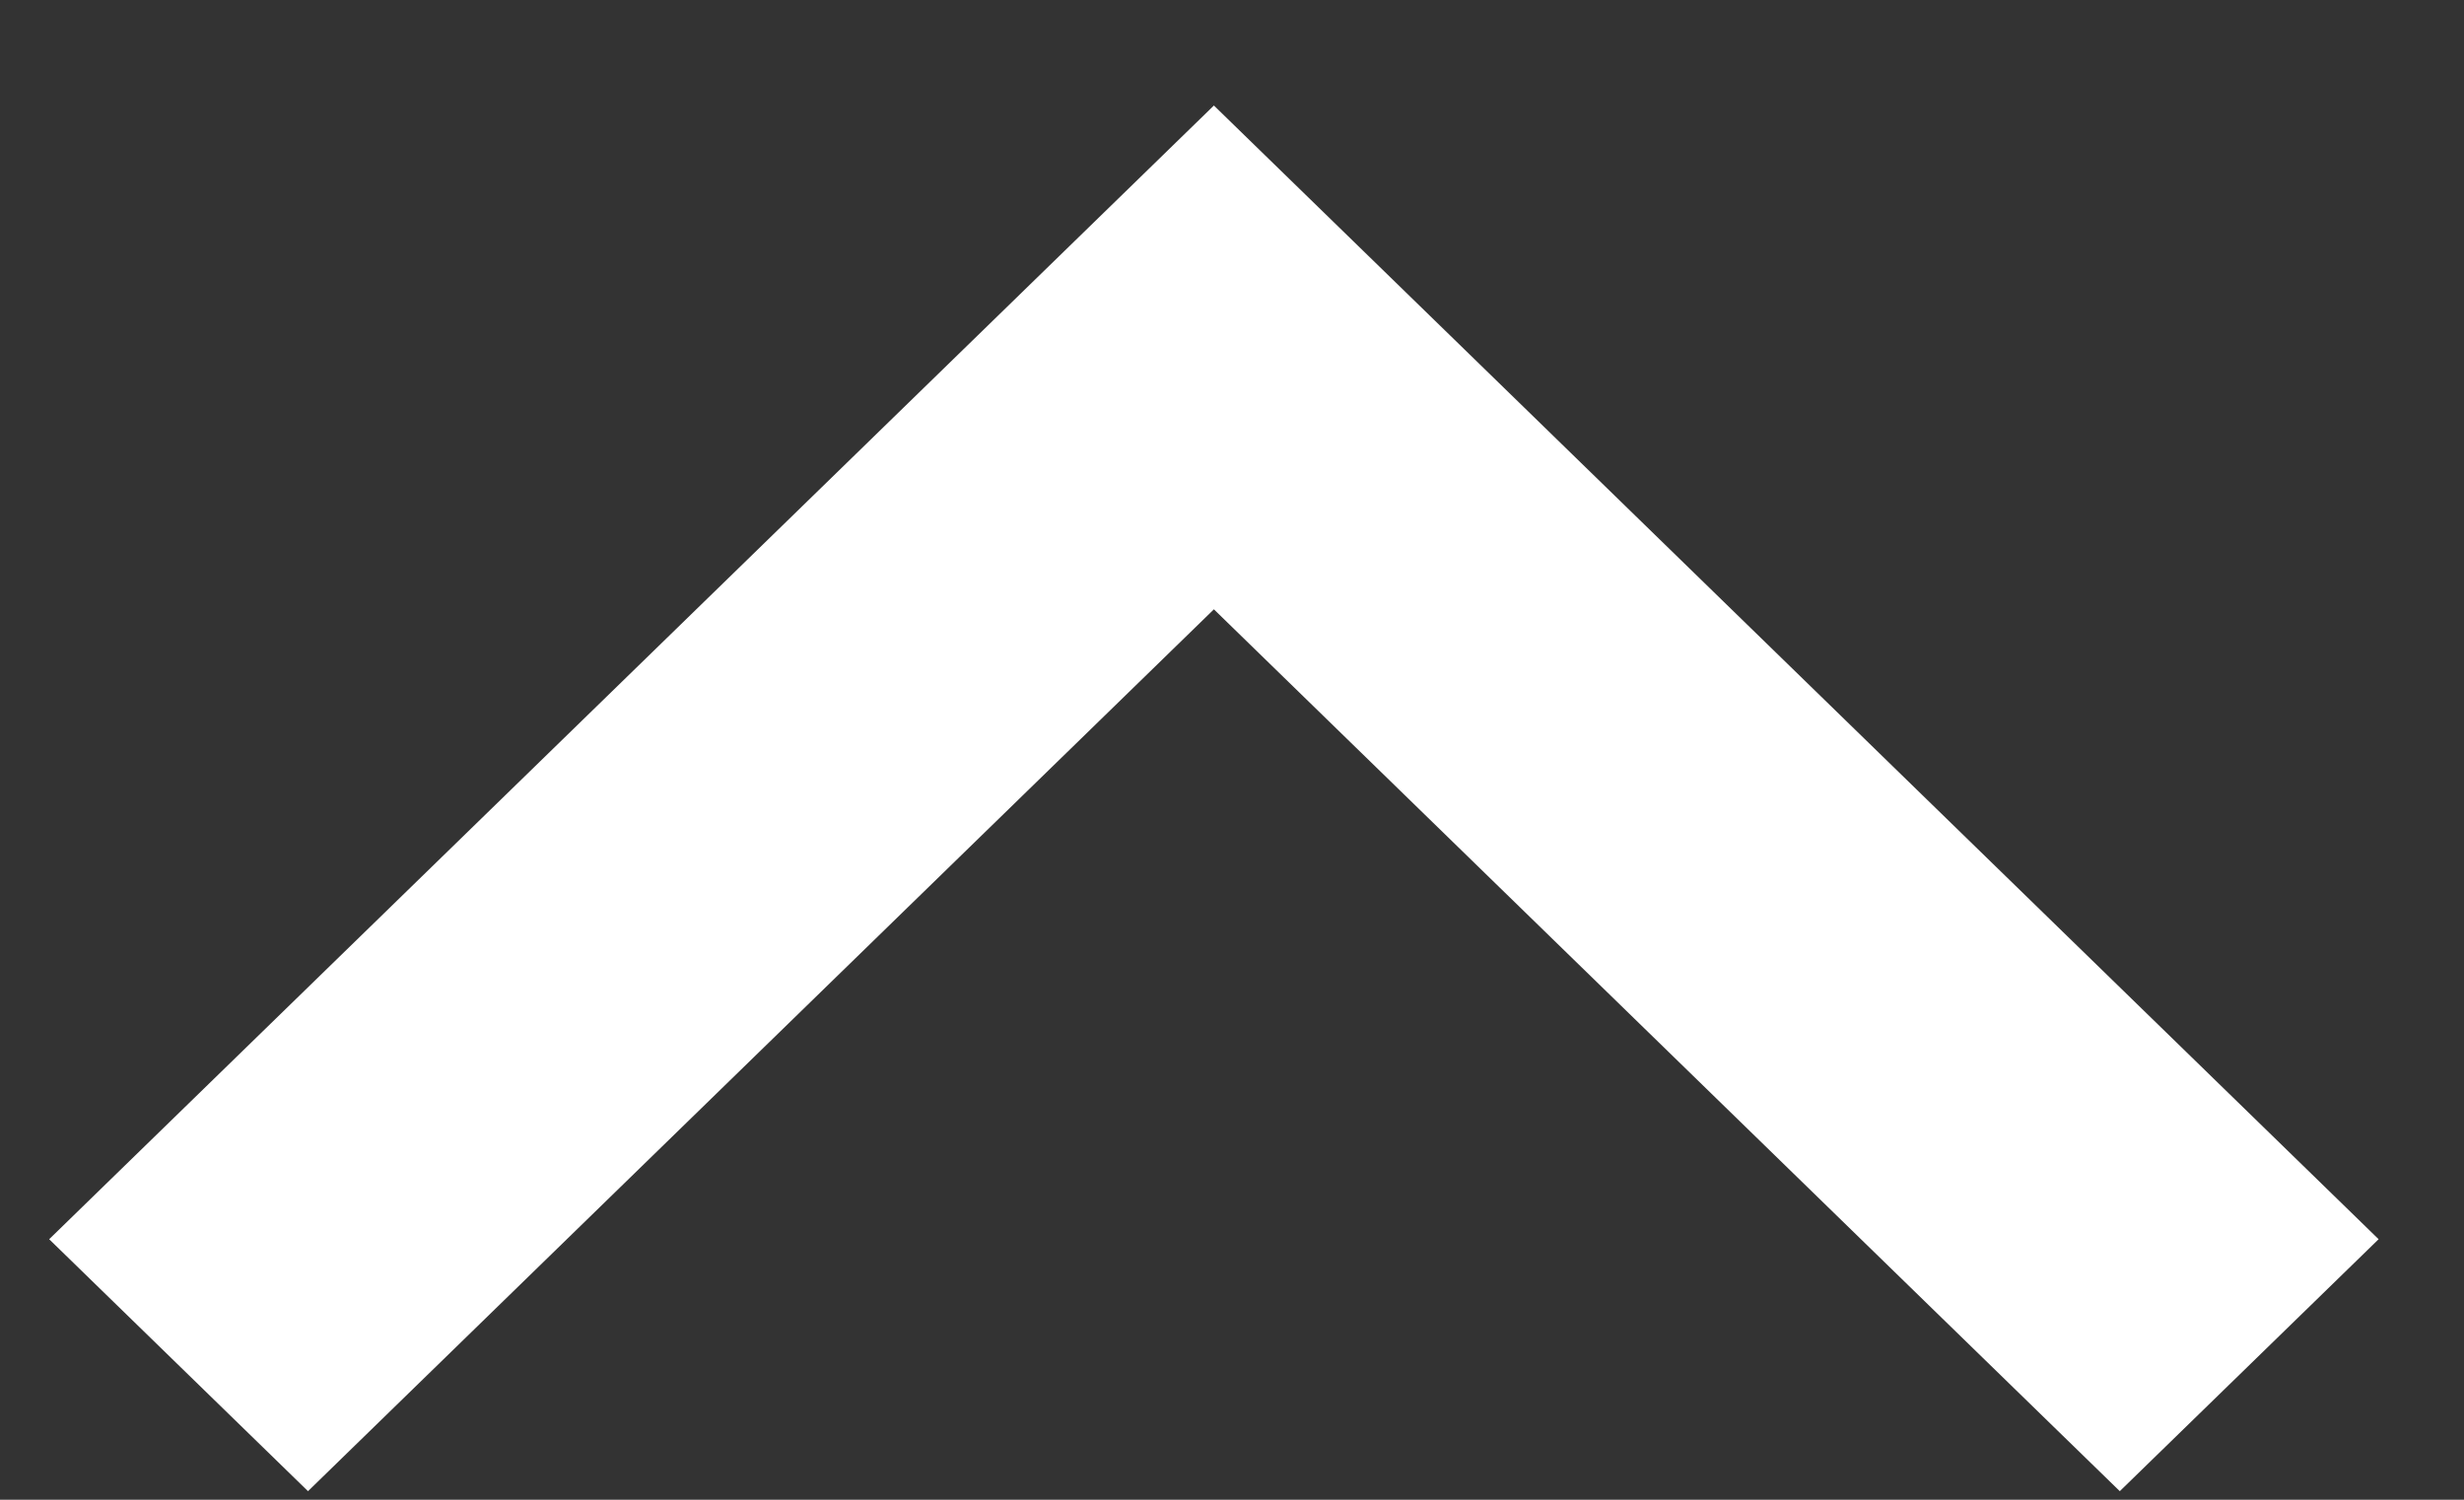 <svg width="23" height="14" viewBox="0 0 23 14" fill="none" xmlns="http://www.w3.org/2000/svg">
<rect x="0" y="0" width="23" height="14" fill="#333333" stroke="none"/>
<path d="M11.331 5.688L2.875 13.92L0.459 11.568L11.331 0.985L22.203 11.568L19.787 13.92L11.331 5.688Z" fill="white"/>
</svg>
